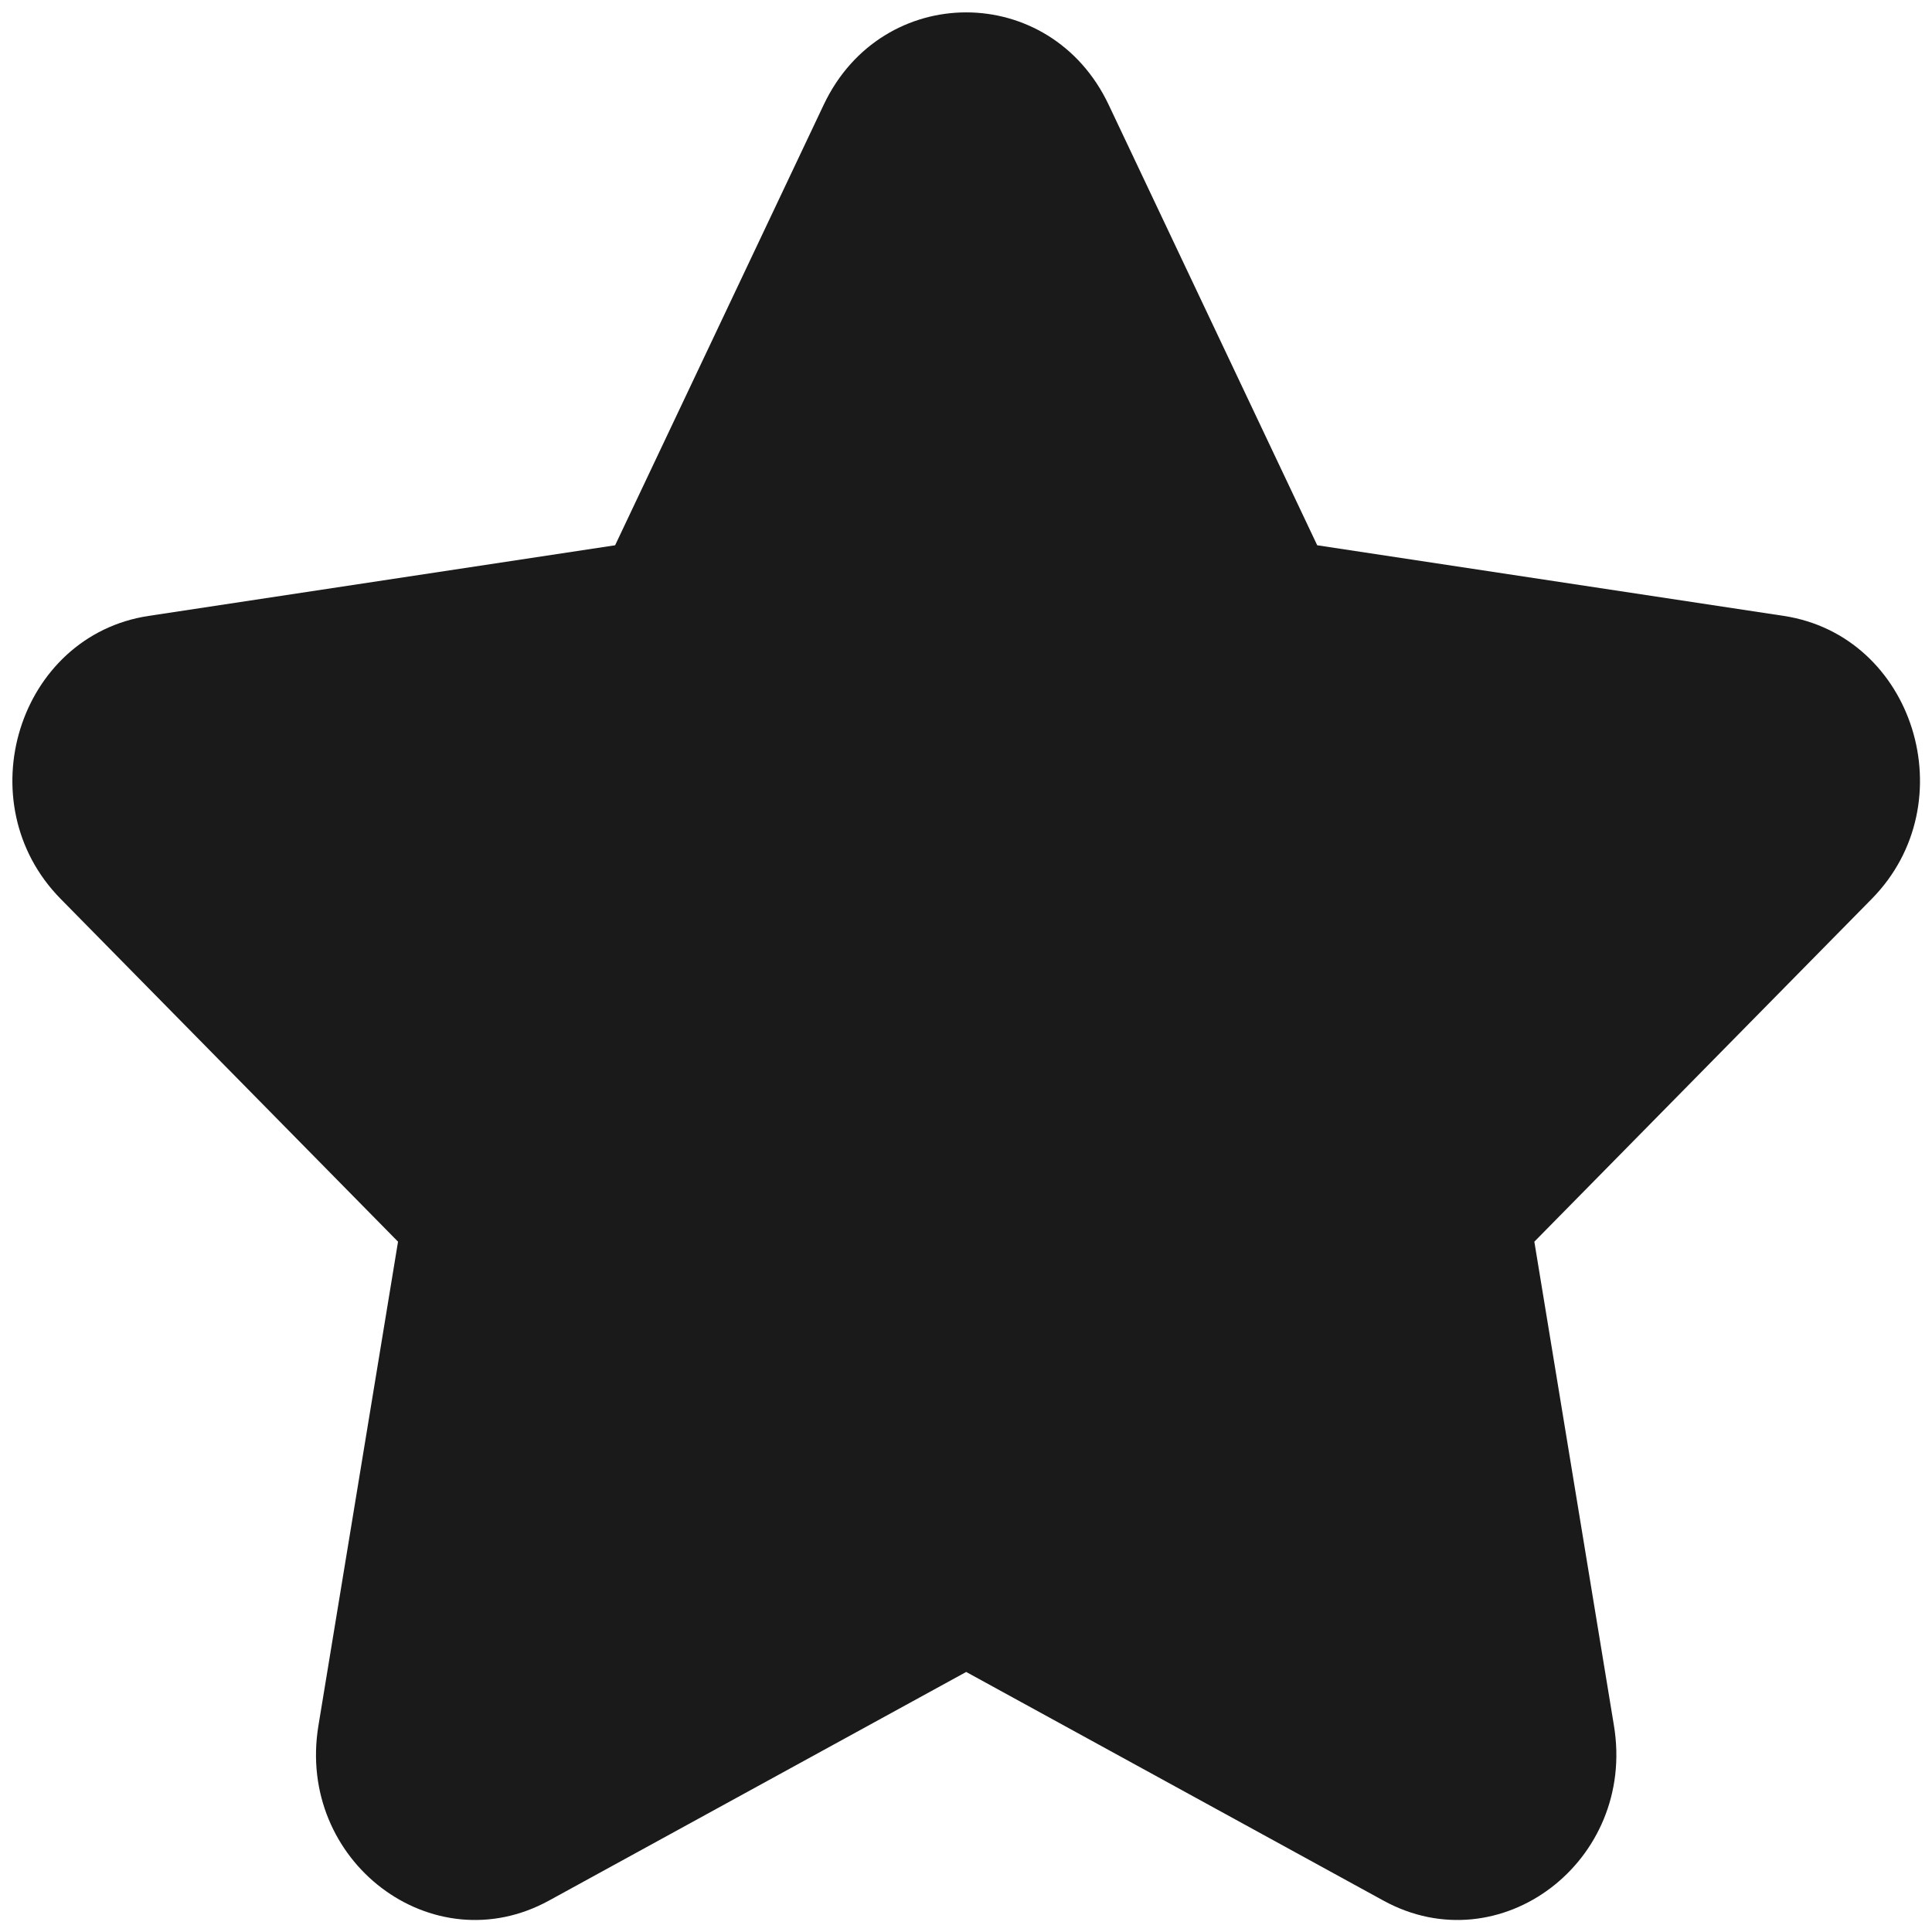 <svg width="52" height="52" viewBox="0 0 52 52" fill="none" xmlns="http://www.w3.org/2000/svg">
<path d="M16.556 14.676L22.17 2.82C23.74 -0.496 28.271 -0.495 29.84 2.82L35.453 14.676L48.009 16.577C51.519 17.109 52.92 21.611 50.379 24.193L41.297 33.42L43.44 46.448C44.039 50.094 40.373 52.875 37.235 51.155L26.005 45.001L14.775 51.155C11.636 52.875 7.97 50.094 8.57 46.448L10.713 33.42L1.632 24.193C-0.91 21.611 0.491 17.109 4.001 16.577L16.556 14.676Z" fill="#1A1A1A"/>
</svg>
